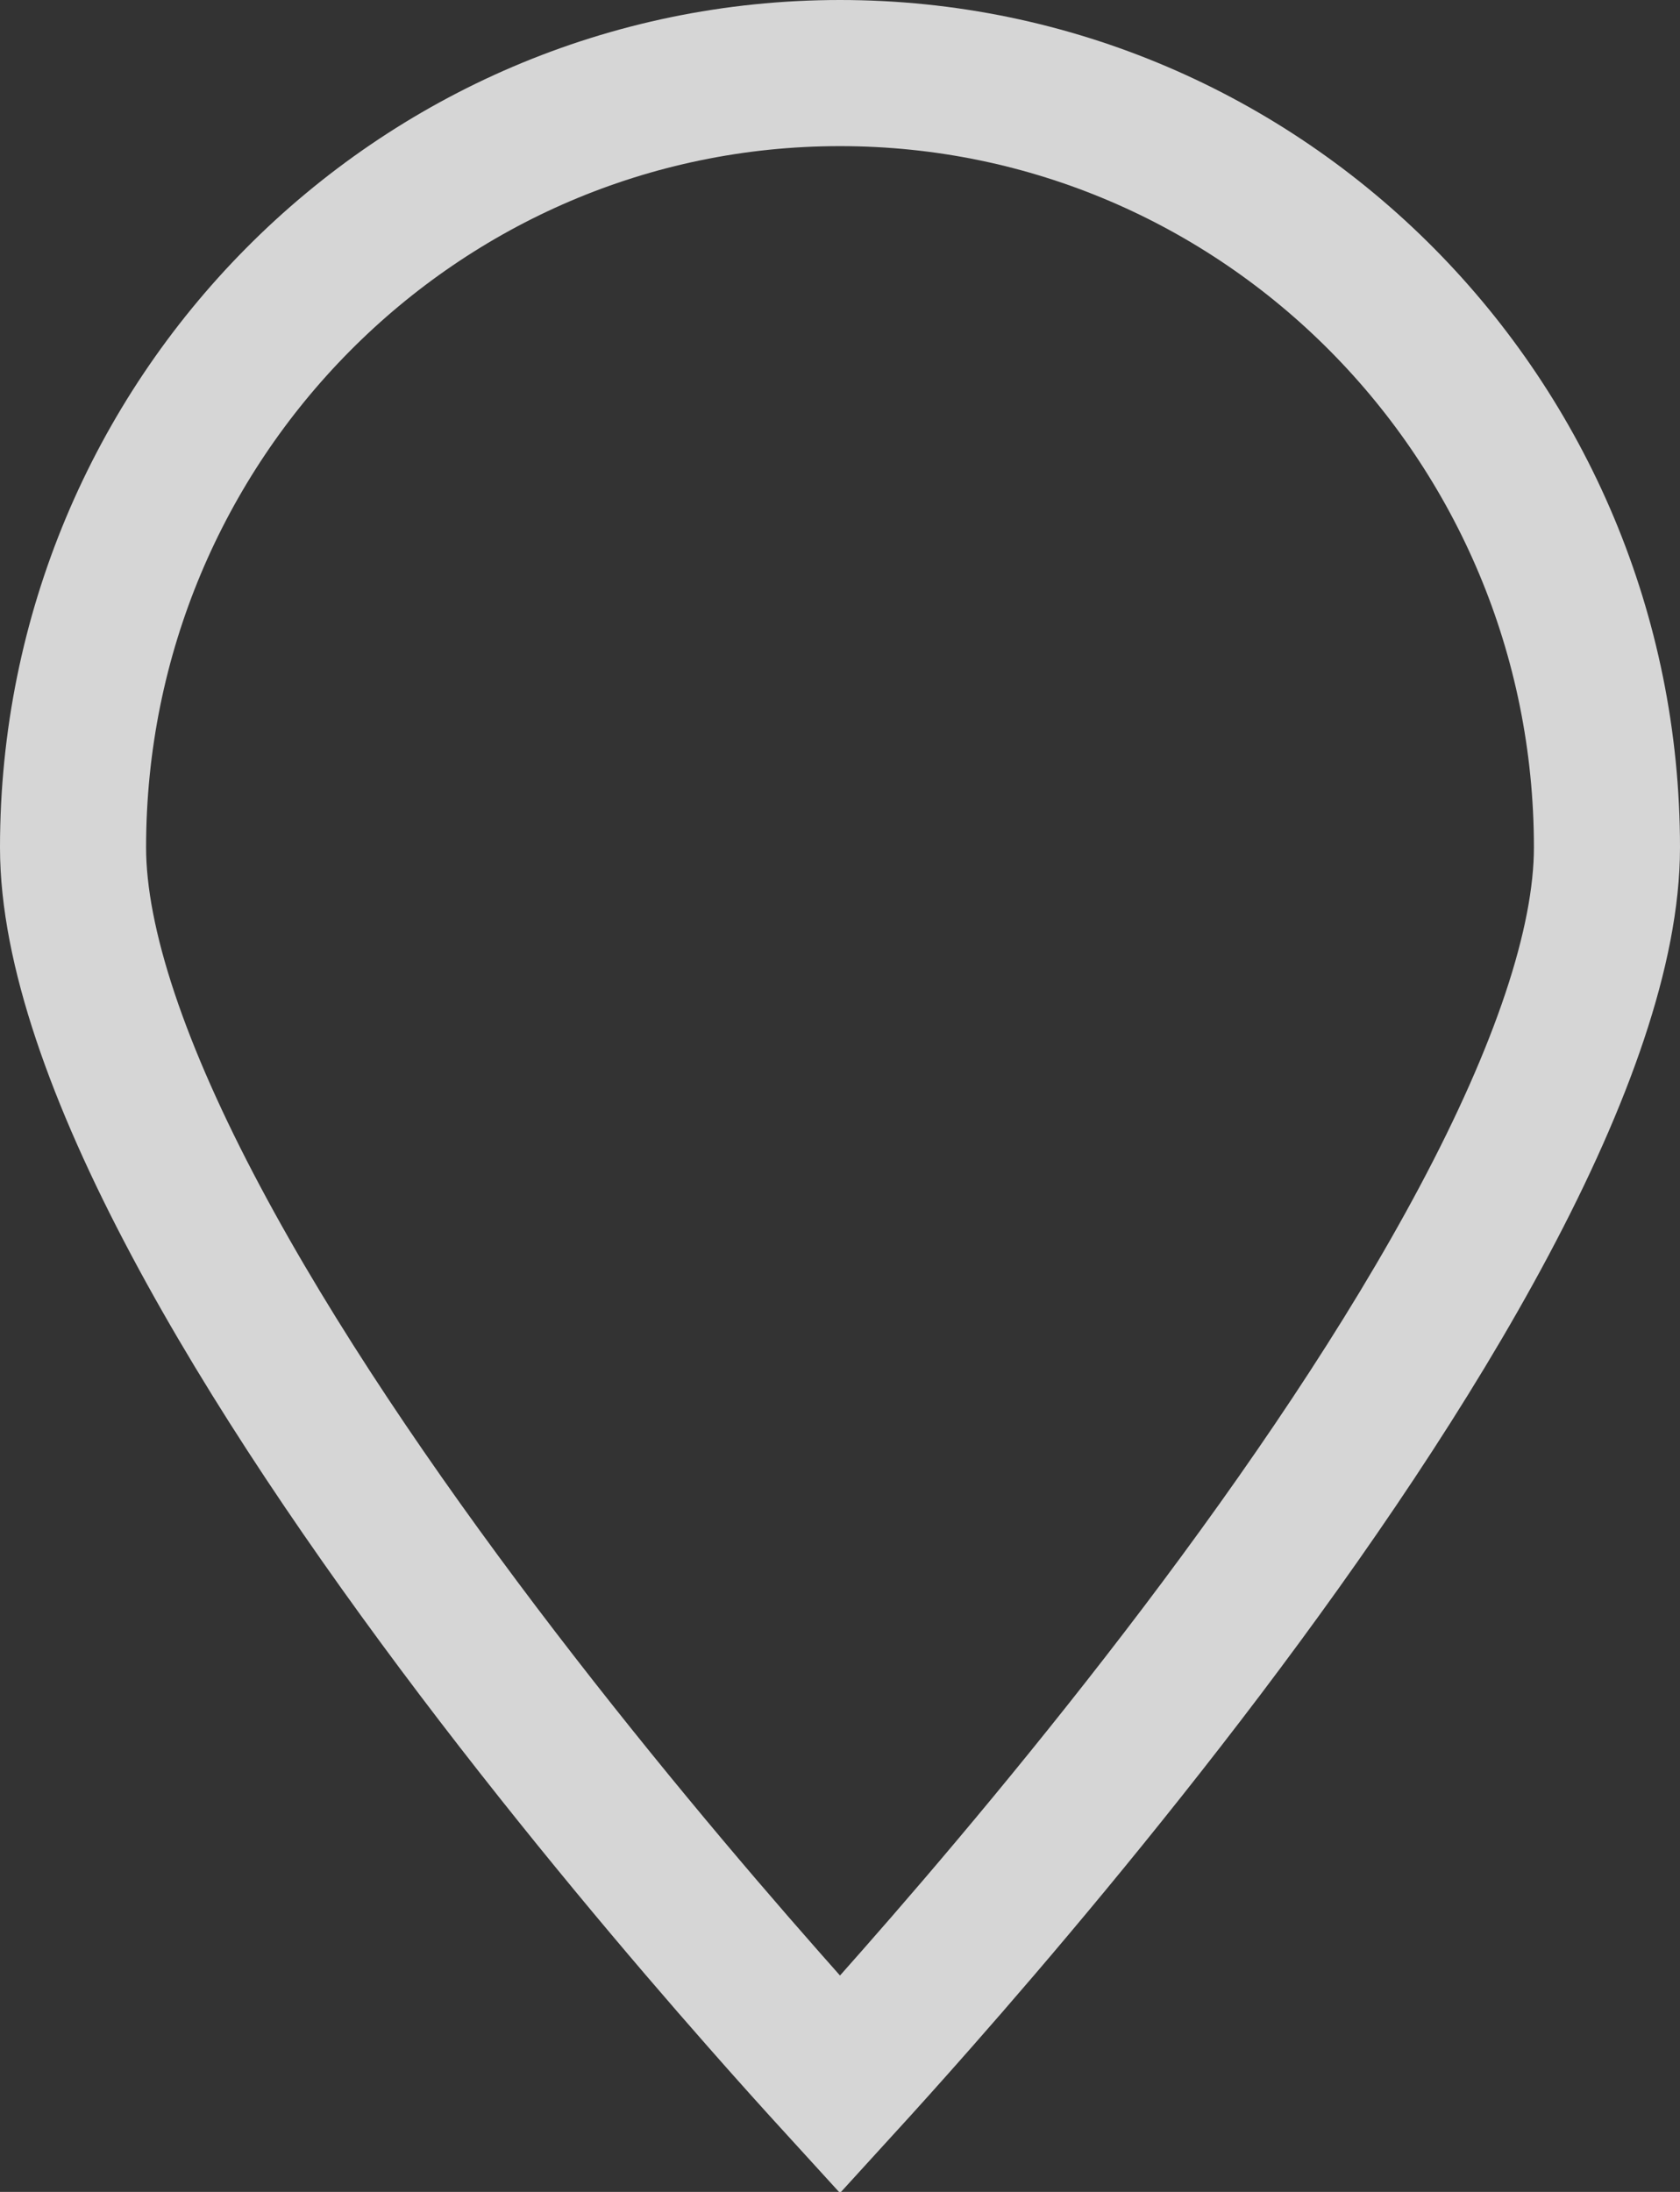 <svg width="23" height="30" viewBox="0 0 23 30" fill="none" xmlns="http://www.w3.org/2000/svg">
<rect x="0" y="0" width="23" height="30" fill="#333333" stroke="none"/>
<path d="M22 11.6C22 12.947 21.38 14.718 20.32 16.708C19.277 18.668 17.874 20.721 16.453 22.599C15.034 24.473 13.614 26.153 12.546 27.365C12.139 27.828 11.783 28.222 11.5 28.532C11.217 28.222 10.861 27.828 10.454 27.365C9.386 26.153 7.966 24.473 6.547 22.599C5.126 20.721 3.723 18.668 2.68 16.708C1.62 14.718 1 12.947 1 11.6C1 5.738 5.709 1 11.5 1C17.291 1 22 5.738 22 11.6Z" stroke="white" stroke-opacity="0.8" stroke-width="2"/>
</svg>
